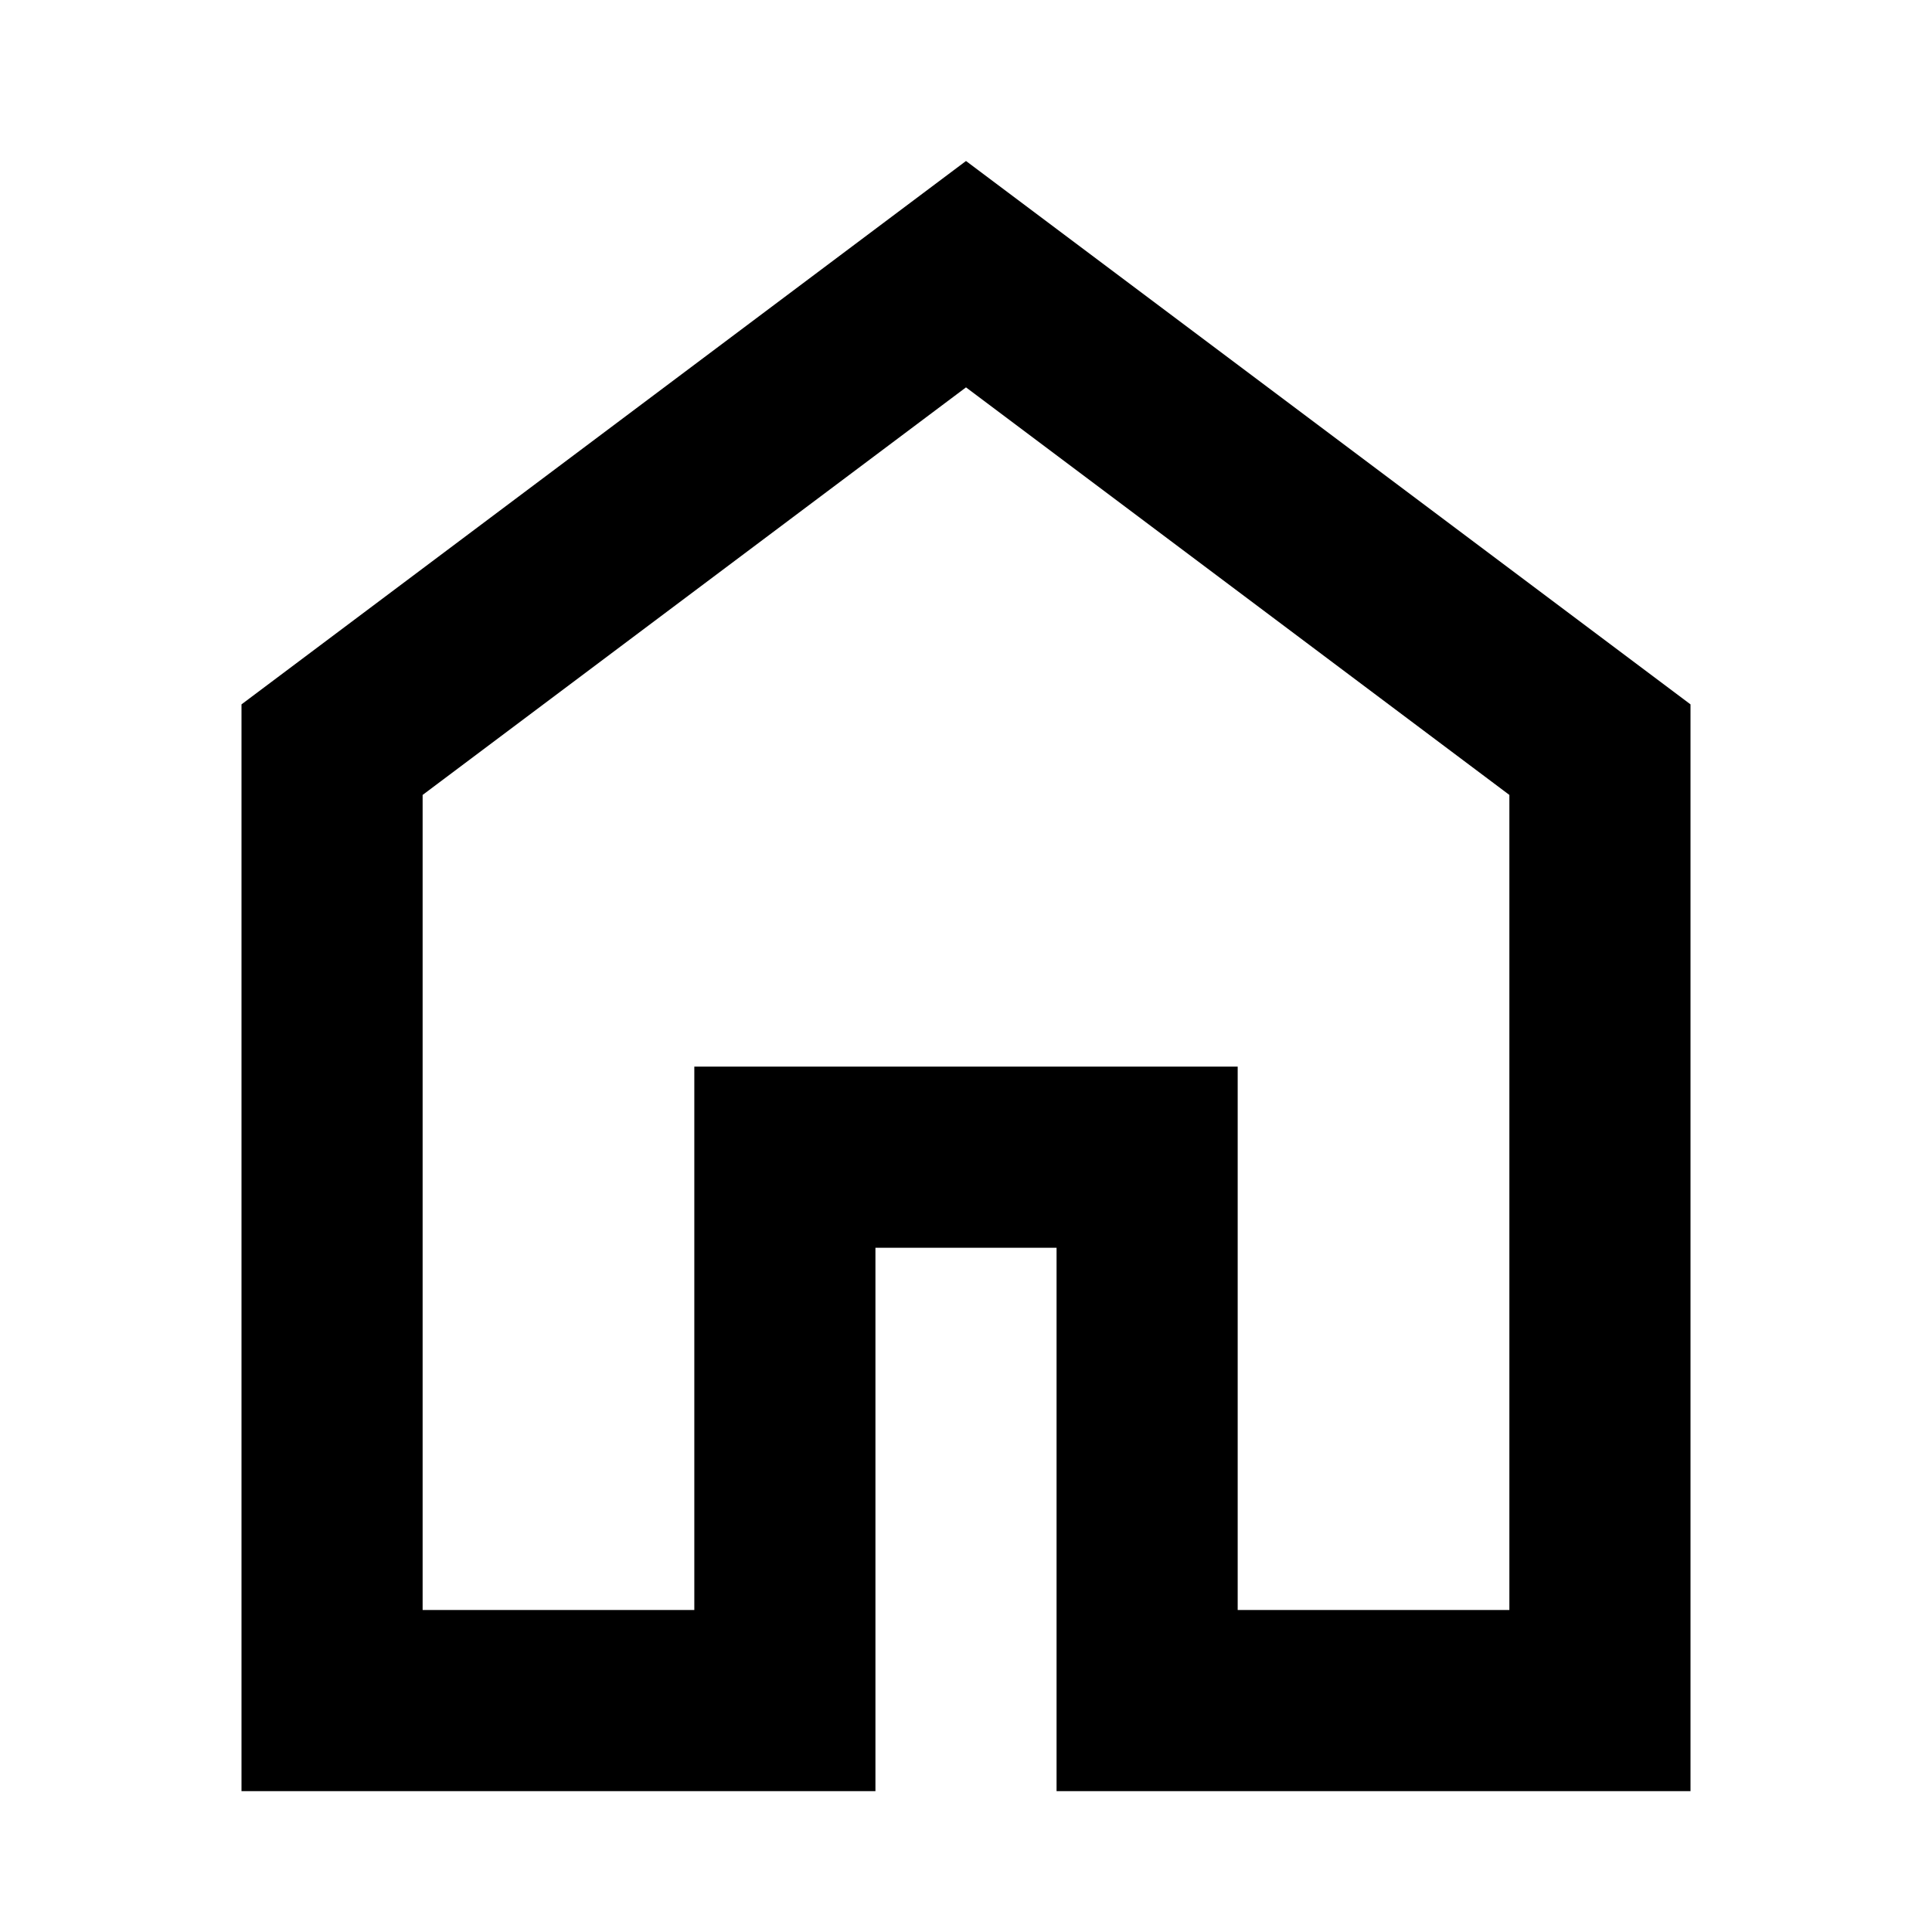 <svg width="24" height="24" viewBox="0 0 24 24" fill="none" xmlns="http://www.w3.org/2000/svg">
<mask id="mask0_779_6537" style="mask-type:alpha" maskUnits="userSpaceOnUse" x="0" y="0" width="24" height="24">
<rect width="24" height="24" fill="currentColor"/>
</mask>
<g mask="url(#mask0_779_6537)">
<path d="M5.25 20H8.625V13.25H15.375V20H18.75V9.875L12 4.812L5.25 9.875V20ZM3 22.25V8.75L12 2L21 8.75V22.25H13.125V15.5H10.875V22.25H3Z" fill="currentColor"/>
</g>
</svg>

